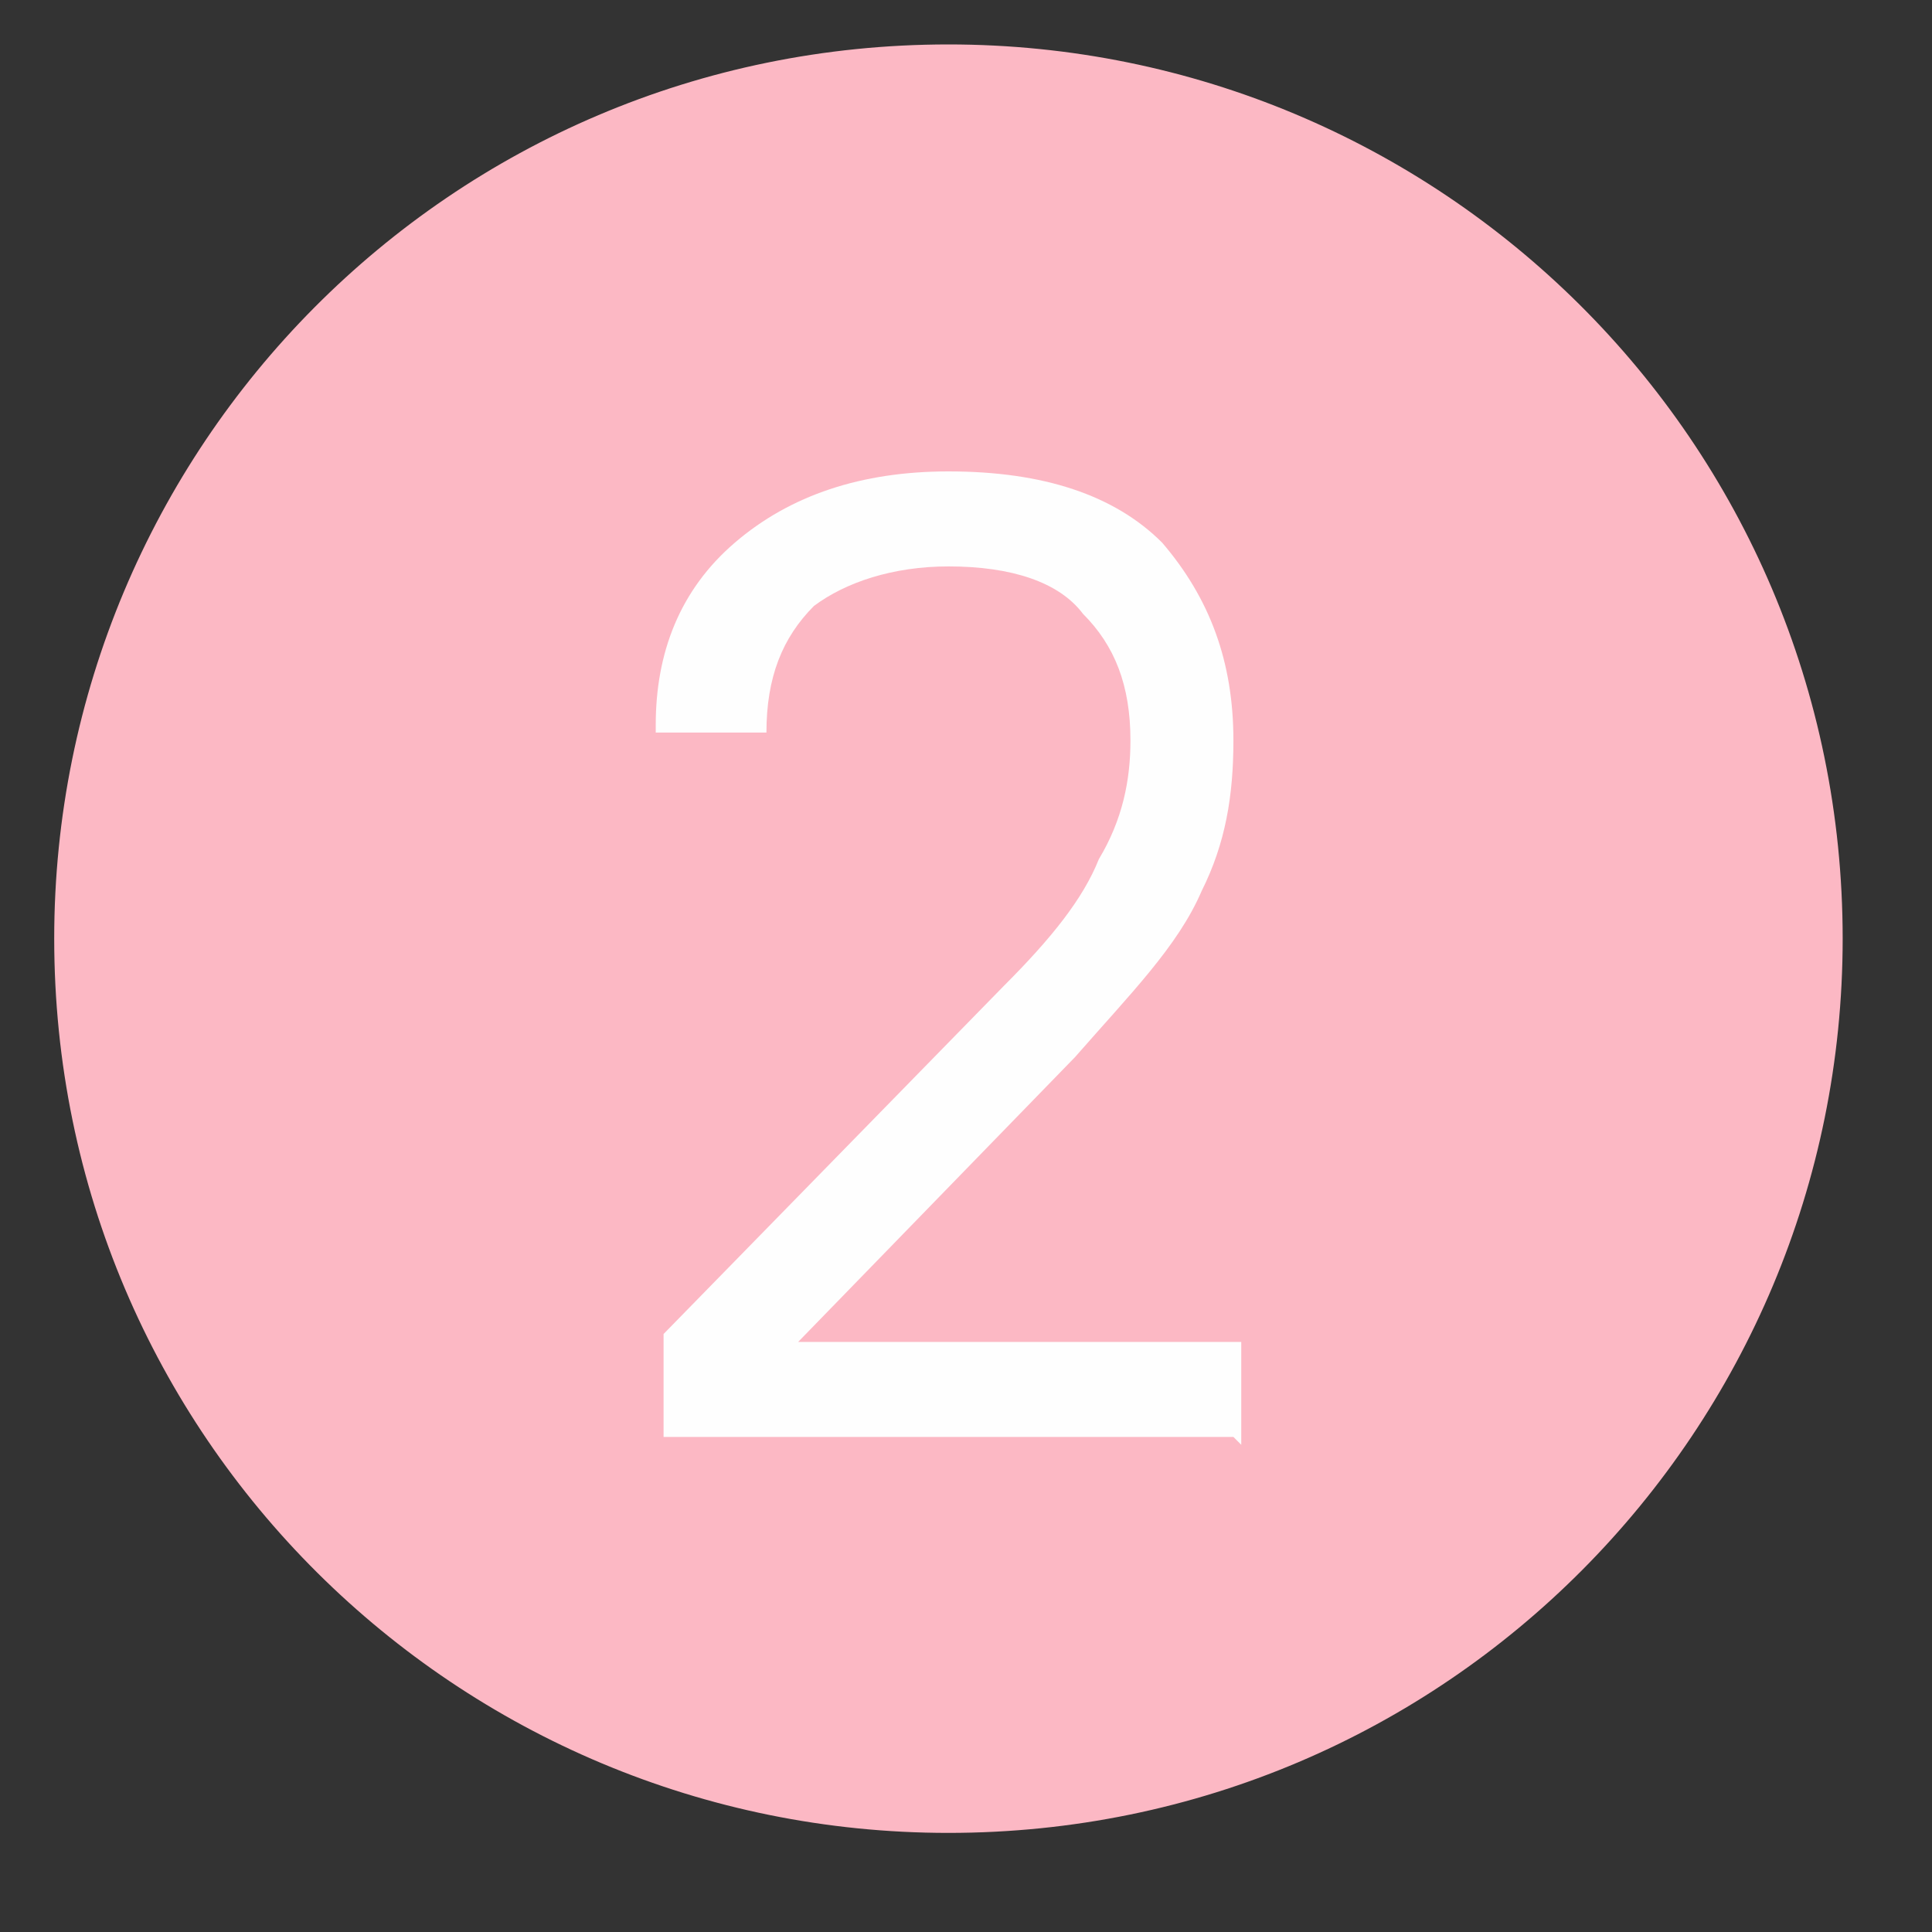 <svg width="17" height="17" viewBox="0 0 17 17" fill="none" xmlns="http://www.w3.org/2000/svg">
<rect x="0" y="0" width="17" height="17" fill="#333333" stroke="none"/>
<path d="M8.345 16.128C12.732 16.128 16.214 12.576 16.214 8.259C16.214 3.872 12.662 0.391 8.345 0.391C3.958 0.391 0.477 3.942 0.477 8.259C0.477 12.646 4.028 16.128 8.345 16.128Z" fill="#FCB8C4"/>
<path d="M10.922 12.713V11.808H7.023L9.46 9.301C9.947 8.744 10.365 8.326 10.574 7.839C10.783 7.421 10.853 7.003 10.853 6.516C10.853 5.82 10.644 5.263 10.226 4.775C9.808 4.357 9.182 4.148 8.346 4.148C7.58 4.148 6.953 4.357 6.466 4.775C5.978 5.193 5.77 5.75 5.77 6.377V6.446H6.744C6.744 5.959 6.884 5.611 7.162 5.332C7.441 5.123 7.859 4.984 8.346 4.984C8.903 4.984 9.321 5.123 9.53 5.402C9.808 5.68 9.947 6.029 9.947 6.516C9.947 6.864 9.878 7.212 9.669 7.56C9.53 7.909 9.251 8.257 8.833 8.675L5.839 11.738V12.644H10.853L10.922 12.713Z" fill="#FEFEFE"/>
</svg>

